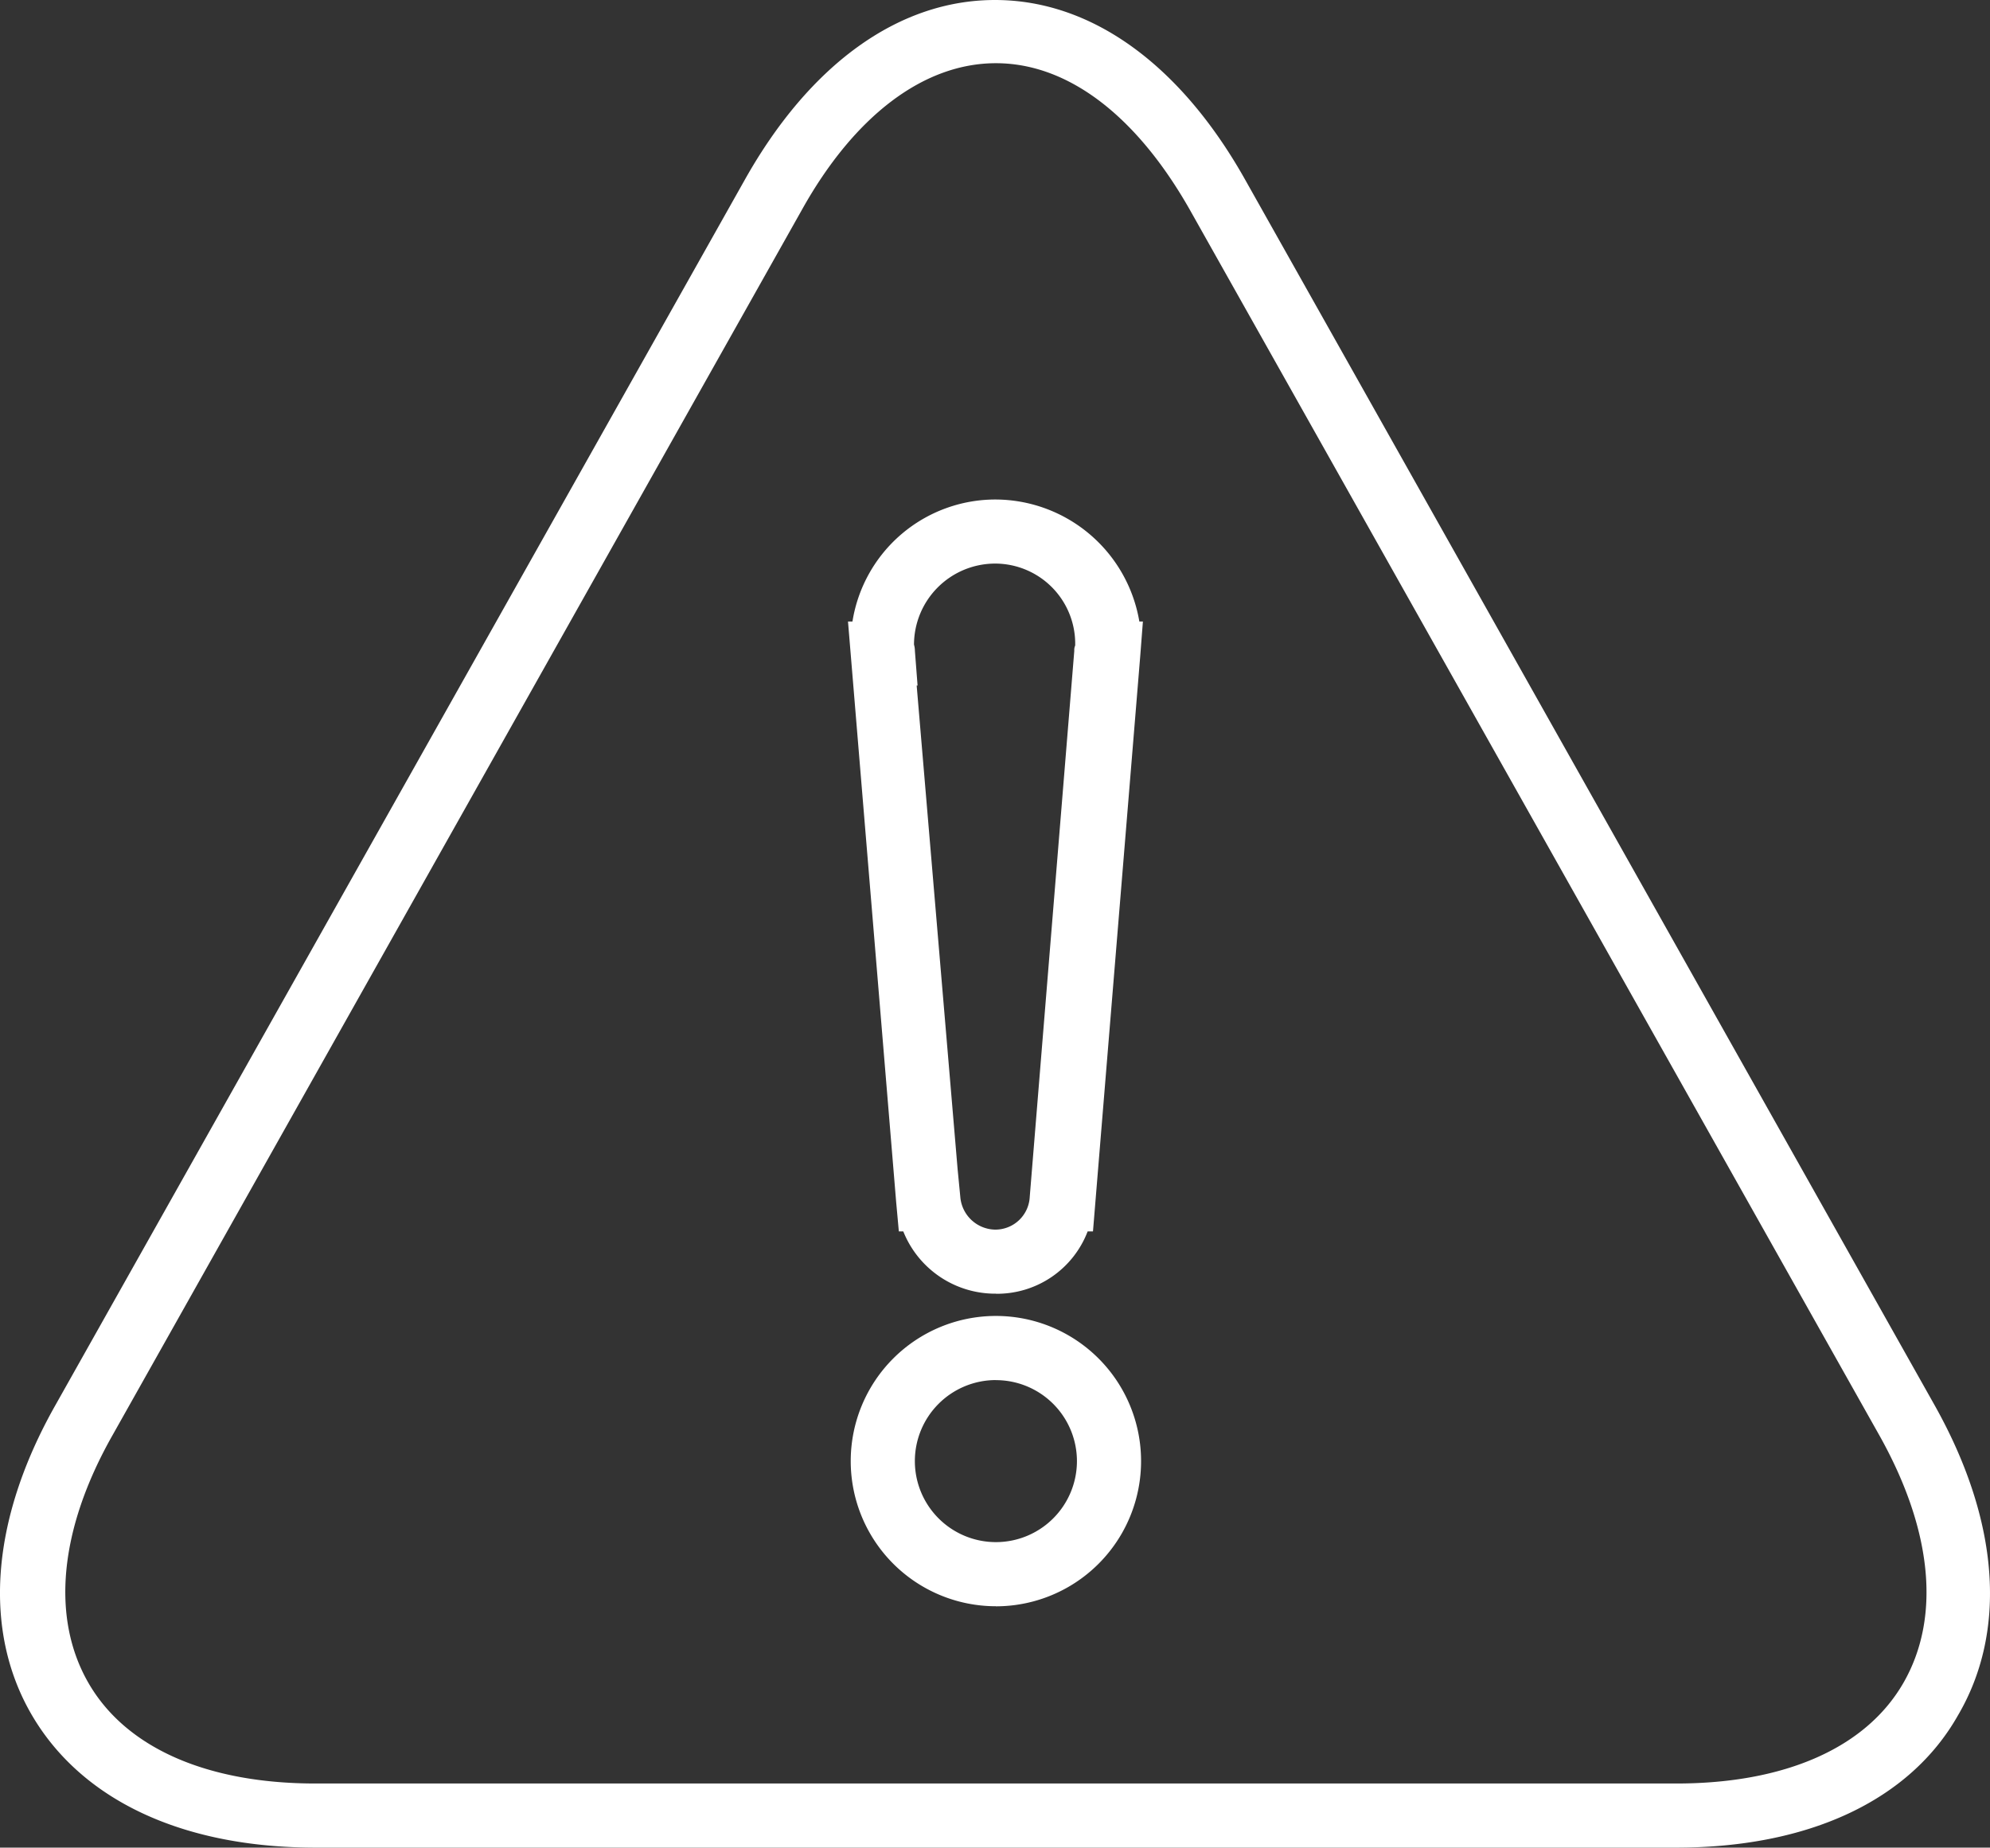 <svg id="Group_79" data-name="Group 79" xmlns="http://www.w3.org/2000/svg" width="115.148" height="106.927" viewBox="0 0 115.148 106.927">
  <rect x="0" y="0" width="115.148" height="106.927" fill="#333333" stroke="none"/>
  <path id="Path_428" data-name="Path 428" d="M109.928,123.136H31.188c-7.678,0-13.5-2.731-16.387-7.627s-2.422-11.337,1.34-17.984L56.026,26.618c3.762-6.7,8.915-10.409,14.48-10.409h0c5.565,0,10.719,3.71,14.48,10.409l39.885,70.907c3.762,6.7,4.226,13.089,1.34,17.984C123.429,120.4,117.606,123.136,109.928,123.136ZM70.558,19.867c-4.174,0-8.193,3.04-11.234,8.5L19.439,99.277c-3.092,5.462-3.556,10.564-1.391,14.326s6.854,5.823,13.14,5.823h78.74c6.287,0,10.976-2.061,13.141-5.823s1.7-8.812-1.391-14.326L81.791,28.37C78.7,22.908,74.732,19.867,70.558,19.867Zm0,89.3a8.4,8.4,0,1,1,8.4-8.4A8.4,8.4,0,0,1,70.558,109.171Zm0-13.089a4.689,4.689,0,1,0,4.689,4.689A4.689,4.689,0,0,0,70.558,96.082Zm0-5A5.73,5.73,0,0,1,65.2,87.476h-.258l-.155-1.7L62,52.177h.258a8.379,8.379,0,0,1,8.3-7.06,8.467,8.467,0,0,1,8.3,7.06h.206l-.155,2.01L76.175,87.476h-.309a5.612,5.612,0,0,1-5.308,3.607Zm-2.216-7.214.155,1.6a2.061,2.061,0,0,0,2.01,1.907,1.994,1.994,0,0,0,2.01-1.907l2.577-31.589a.654.654,0,0,1,.052-.309,4.638,4.638,0,0,0-4.638-4.741,4.7,4.7,0,0,0-4.689,4.689,1.36,1.36,0,0,1,.052.361l.155,2.01h-.052Z" transform="translate(-12.932 -16.209)" fill="#fff"/>
</svg>
